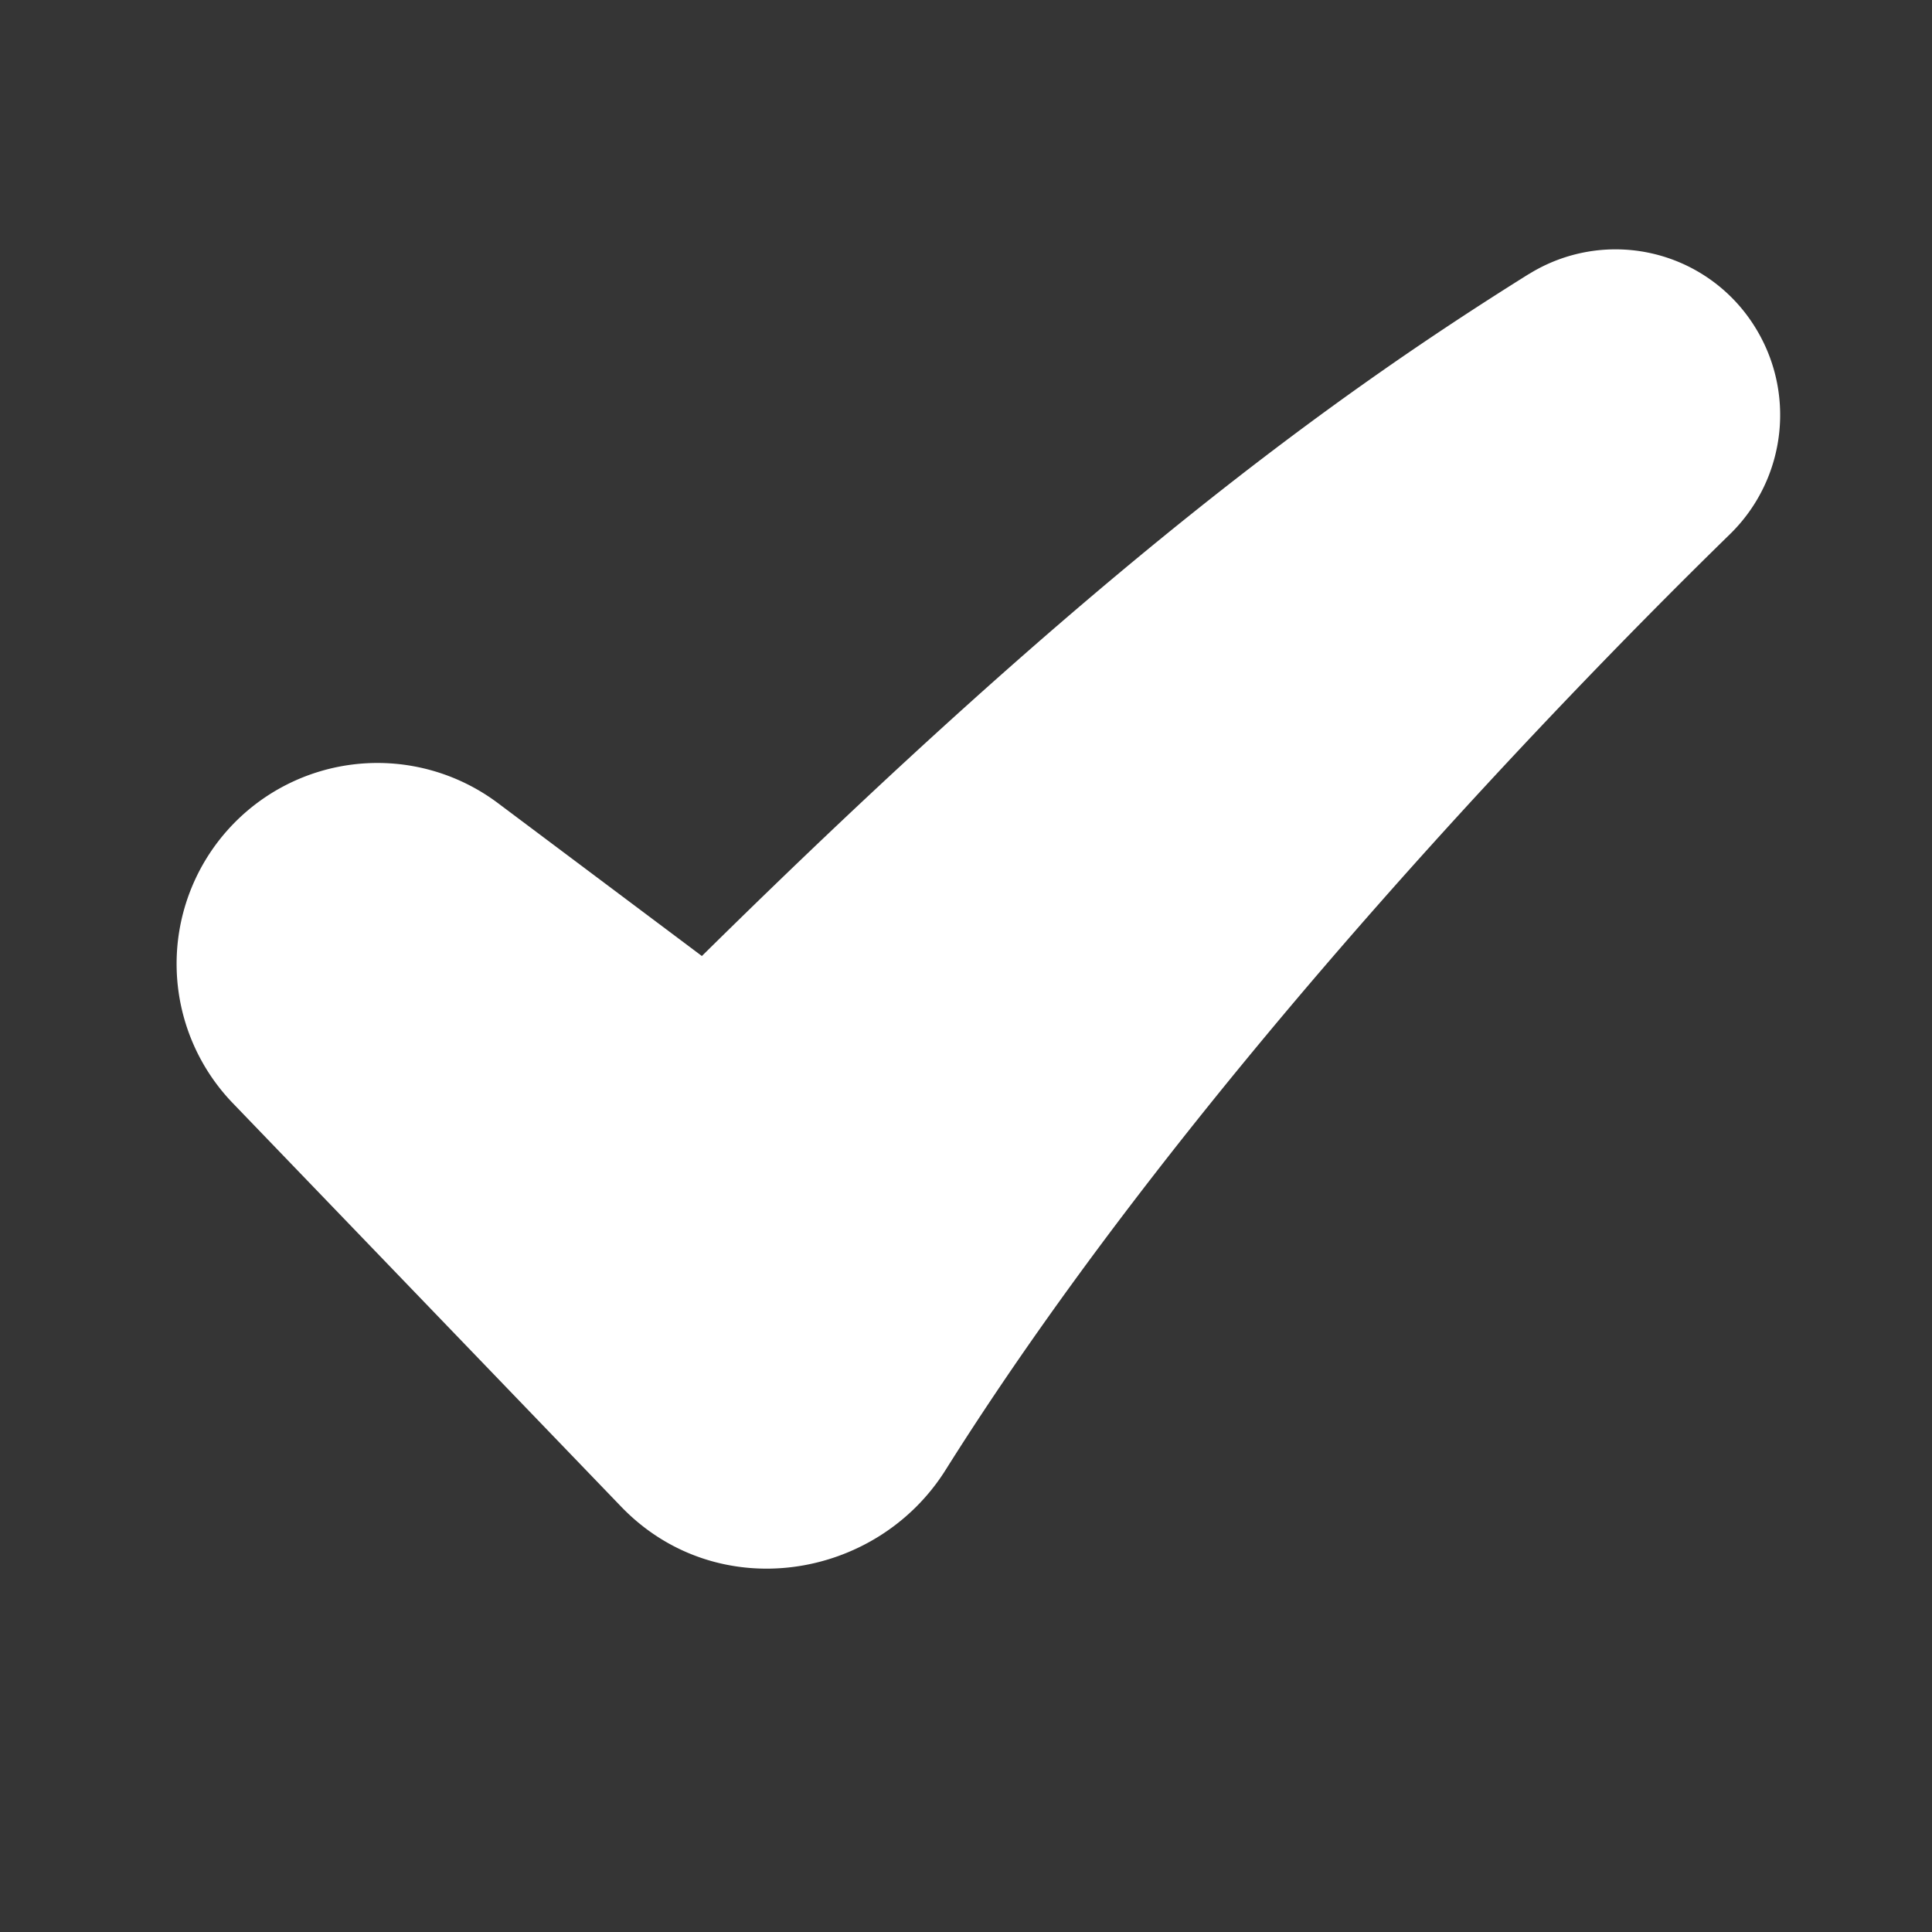 <svg xmlns="http://www.w3.org/2000/svg" width="24" height="24" fill="none"><rect width="100%" height="100%" fill="#333333" stroke="none"/><path fill="#fff" fill-opacity=".01" d="M24 0v24H0V0z"/><path fill="#FFFFFF" fill-rule="evenodd" d="M18.992 3.405a2.038 2.038 0 0 1 2.784.618c.543.83.42 1.924-.287 2.614-1.736 1.694-6.607 6.635-9.743 11.624-.863 1.373-2.844 1.687-4.031.454l-4.82-5.008A2.495 2.495 0 0 1 6.19 9.98l2.529 1.896c4.845-4.78 7.824-6.941 10.273-8.472" clip-rule="evenodd"/></svg>